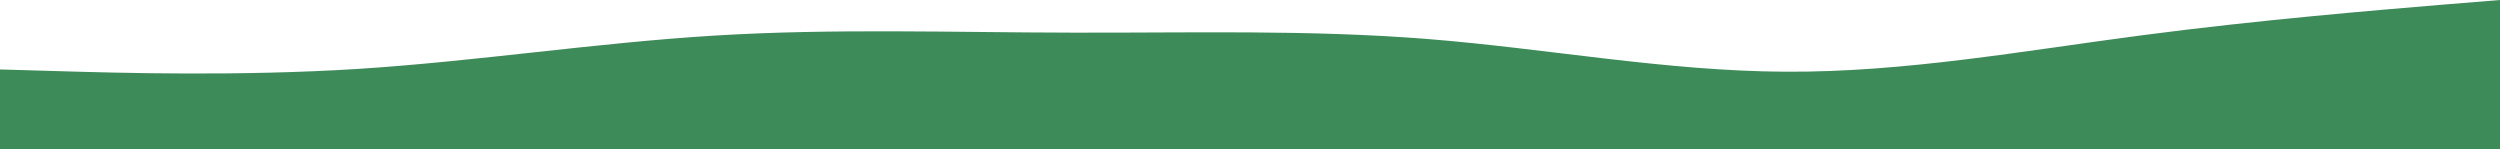 <svg width="1440" height="86" viewBox="0 0 1440 86" fill="none" xmlns="http://www.w3.org/2000/svg">
<path d="M0 40L34.4 41C68.8 42 137.6 44 206.08 39.7C274.72 35.3 342.88 24.7 411.52 20.5C480 16.3 548.8 18.7 617.28 18.8C685.92 19 754.08 17 822.72 22.5C891.2 28 960 41 1028.48 41.3C1097.12 41.7 1165.28 29.3 1233.92 20.3C1302.4 11.3 1371.2 5.7 1405.6 2.8L1440 0V87H1405.6C1371.2 87 1302.4 87 1233.92 87C1165.28 87 1097.12 87 1028.48 87C960 87 891.2 87 822.72 87C754.08 87 685.92 87 617.28 87C548.8 87 480 87 411.52 87C342.88 87 274.72 87 206.08 87C137.6 87 68.8 87 34.4 87H0V40Z" fill="#3E8B5A"/>
</svg>
